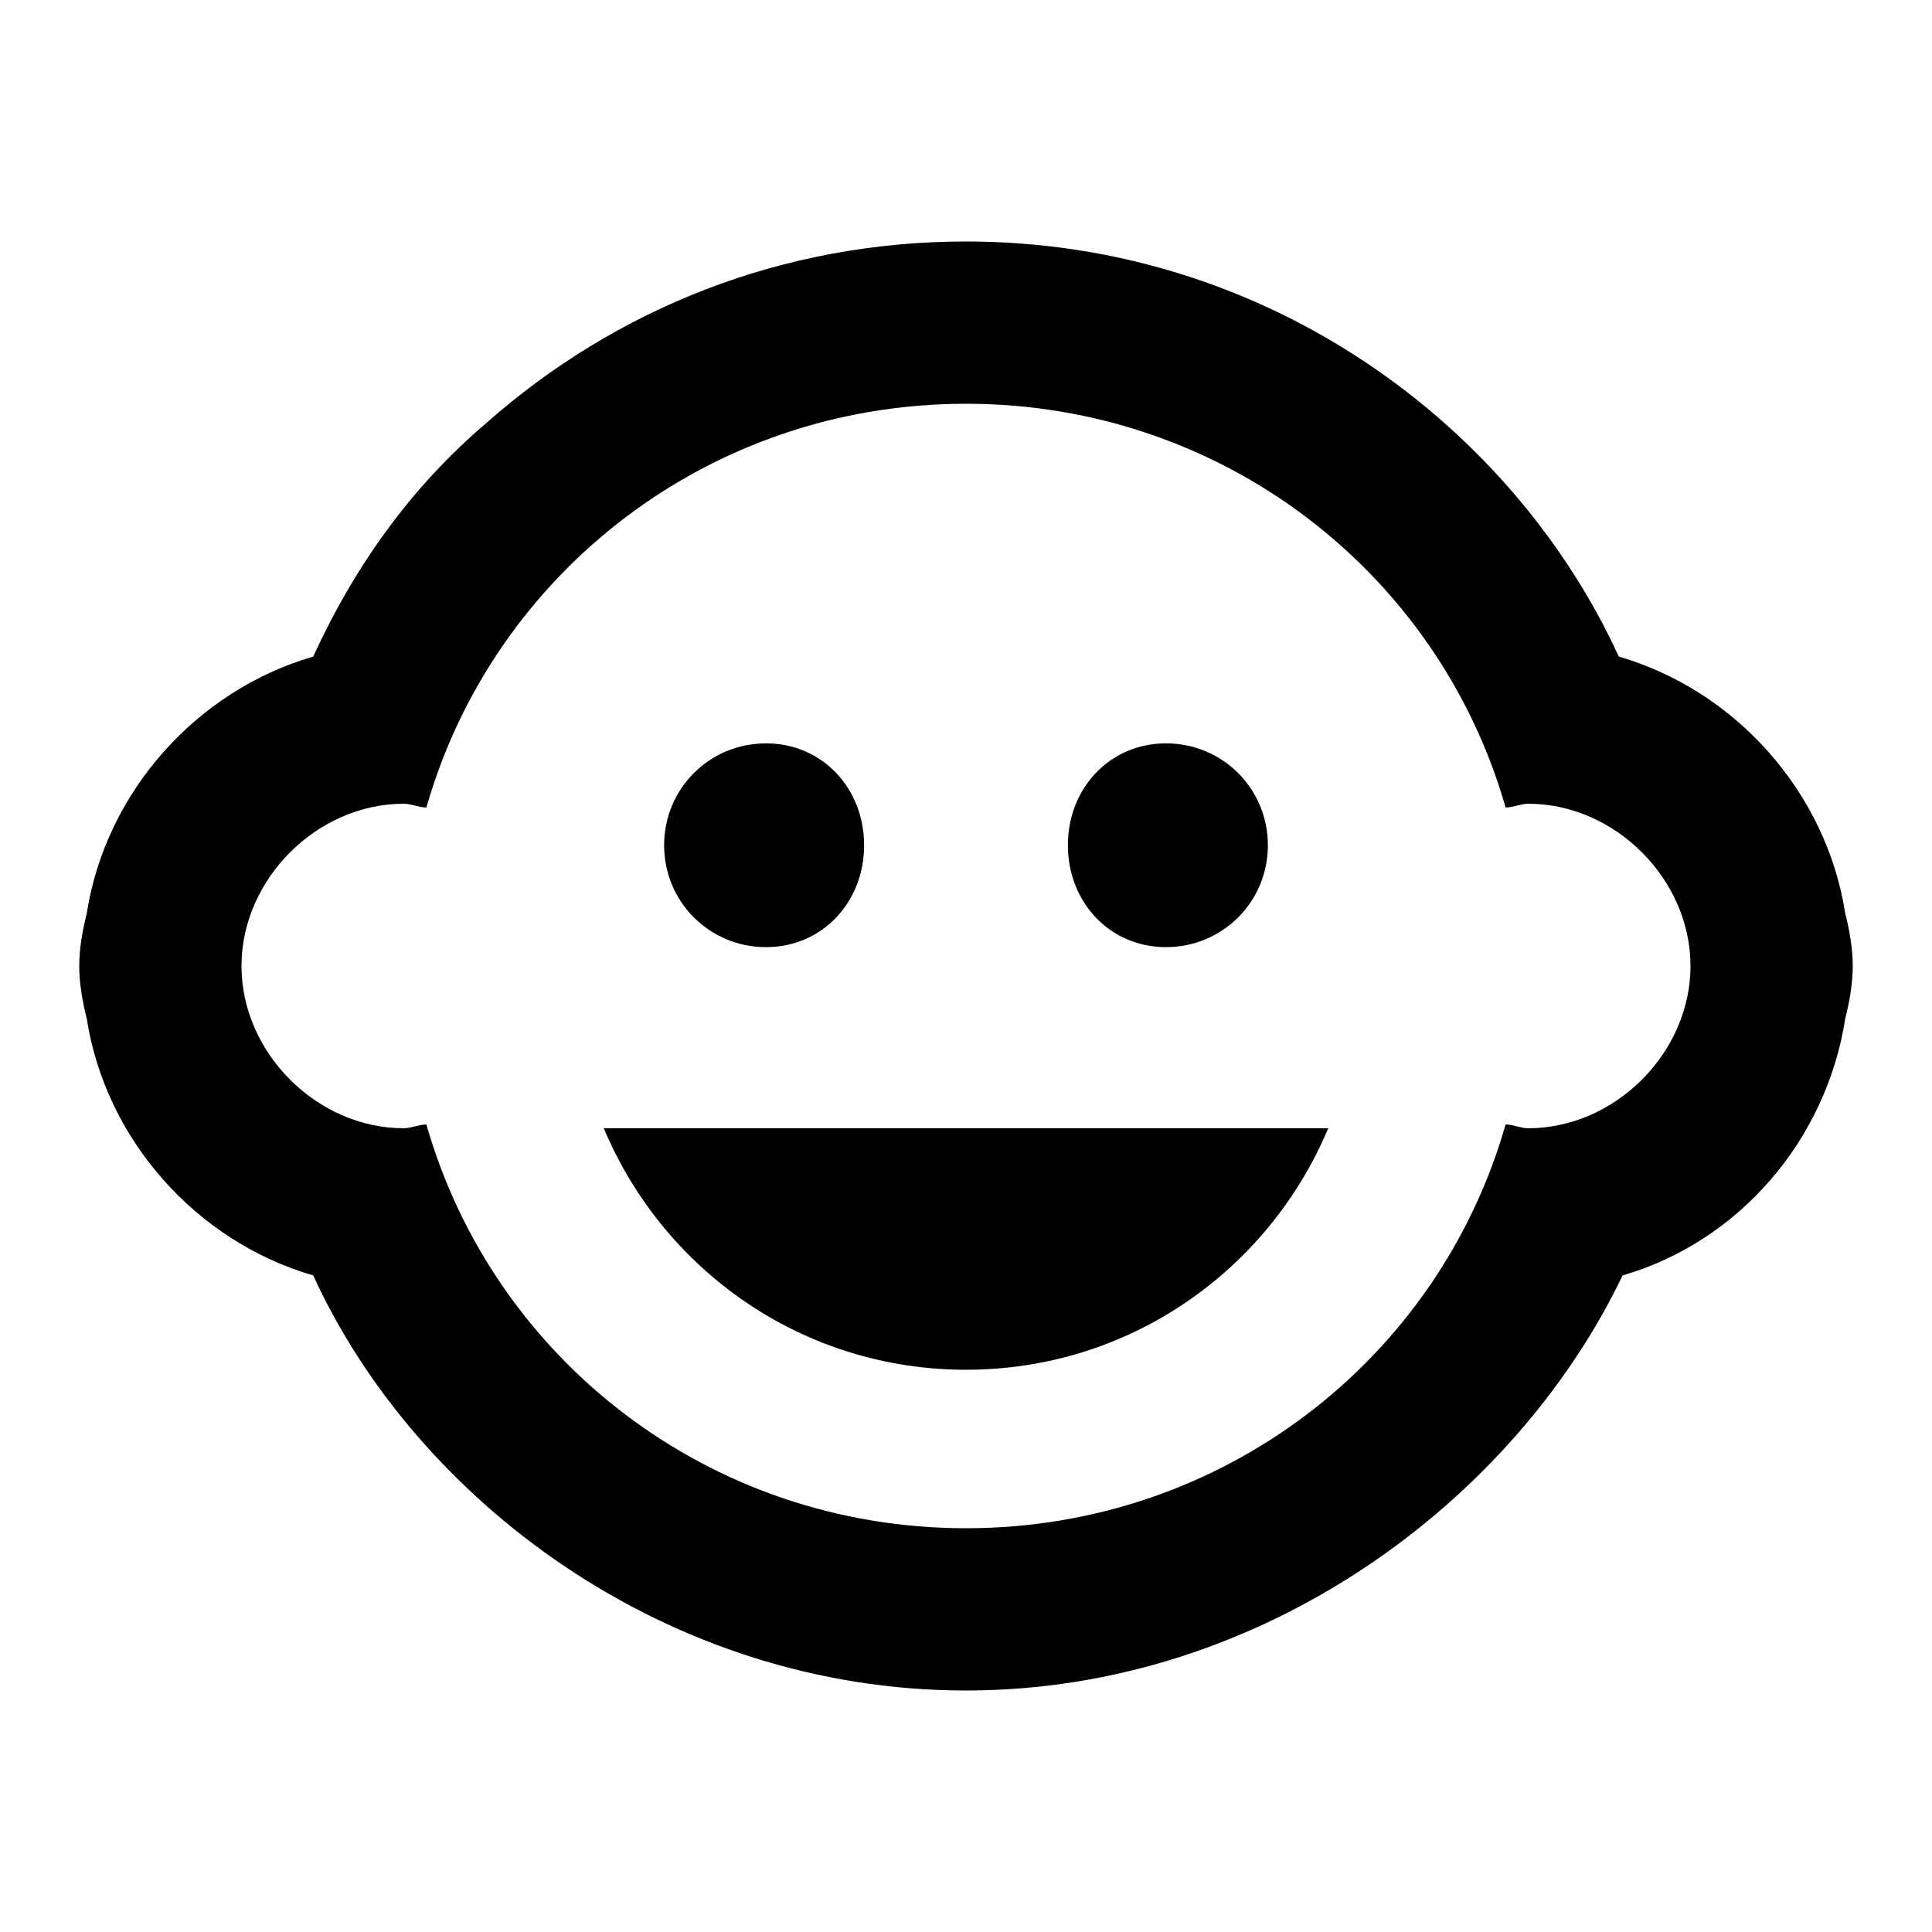 <svg version="1.1" xmlns="http://www.w3.org/2000/svg" width="25" height="25" viewBox="0 0 768 768">
<path d="M240 448.5h288c-24 57-79.5 96-144 96s-120-39-144-96zM384 607.5c102.003 0 187.848-67.219 214.5-160.5 3 0 6 1.5 9 1.5 34.5 0 64.5-30 64.5-64.5s-30-64.5-64.5-64.5c-3 0-6 1.5-9 1.5-26.647-93.263-112.495-160.5-214.5-160.5-102.003 0-187.848 67.219-214.5 160.5-3 0-6-1.5-9-1.5-34.5 0-64.5 30-64.5 64.5s30 64.5 64.5 64.5c3 0 6-1.5 9-1.5 26.647 93.263 112.495 160.5 214.5 160.5zM733.5 405c-7.5 48-42 88.5-88.5 102-42.402 88.658-142.251 165-261 165-118.325 0-218.283-75.073-259.5-165-46.5-13.5-82.5-54-90-102-1.5-6-3-13.5-3-21s1.5-15 3-21c7.5-48 43.5-88.5 90-102 16.5-36 39-67.5 69-93 51-45 117-72 190.5-72 120.438 0 217.664 73.72 259.5 165 46.5 13.5 82.5 54 90 102 1.5 6 3 13.5 3 21s-1.5 15-3 21zM264 336c0-22.5 18-40.5 40.5-40.5s39 18 39 40.5-16.5 40.5-39 40.5-40.5-18-40.5-40.5zM424.5 336c0-22.5 16.5-40.5 39-40.5s40.5 18 40.5 40.5-18 40.5-40.5 40.5-39-18-39-40.5z"></path>
</svg>
